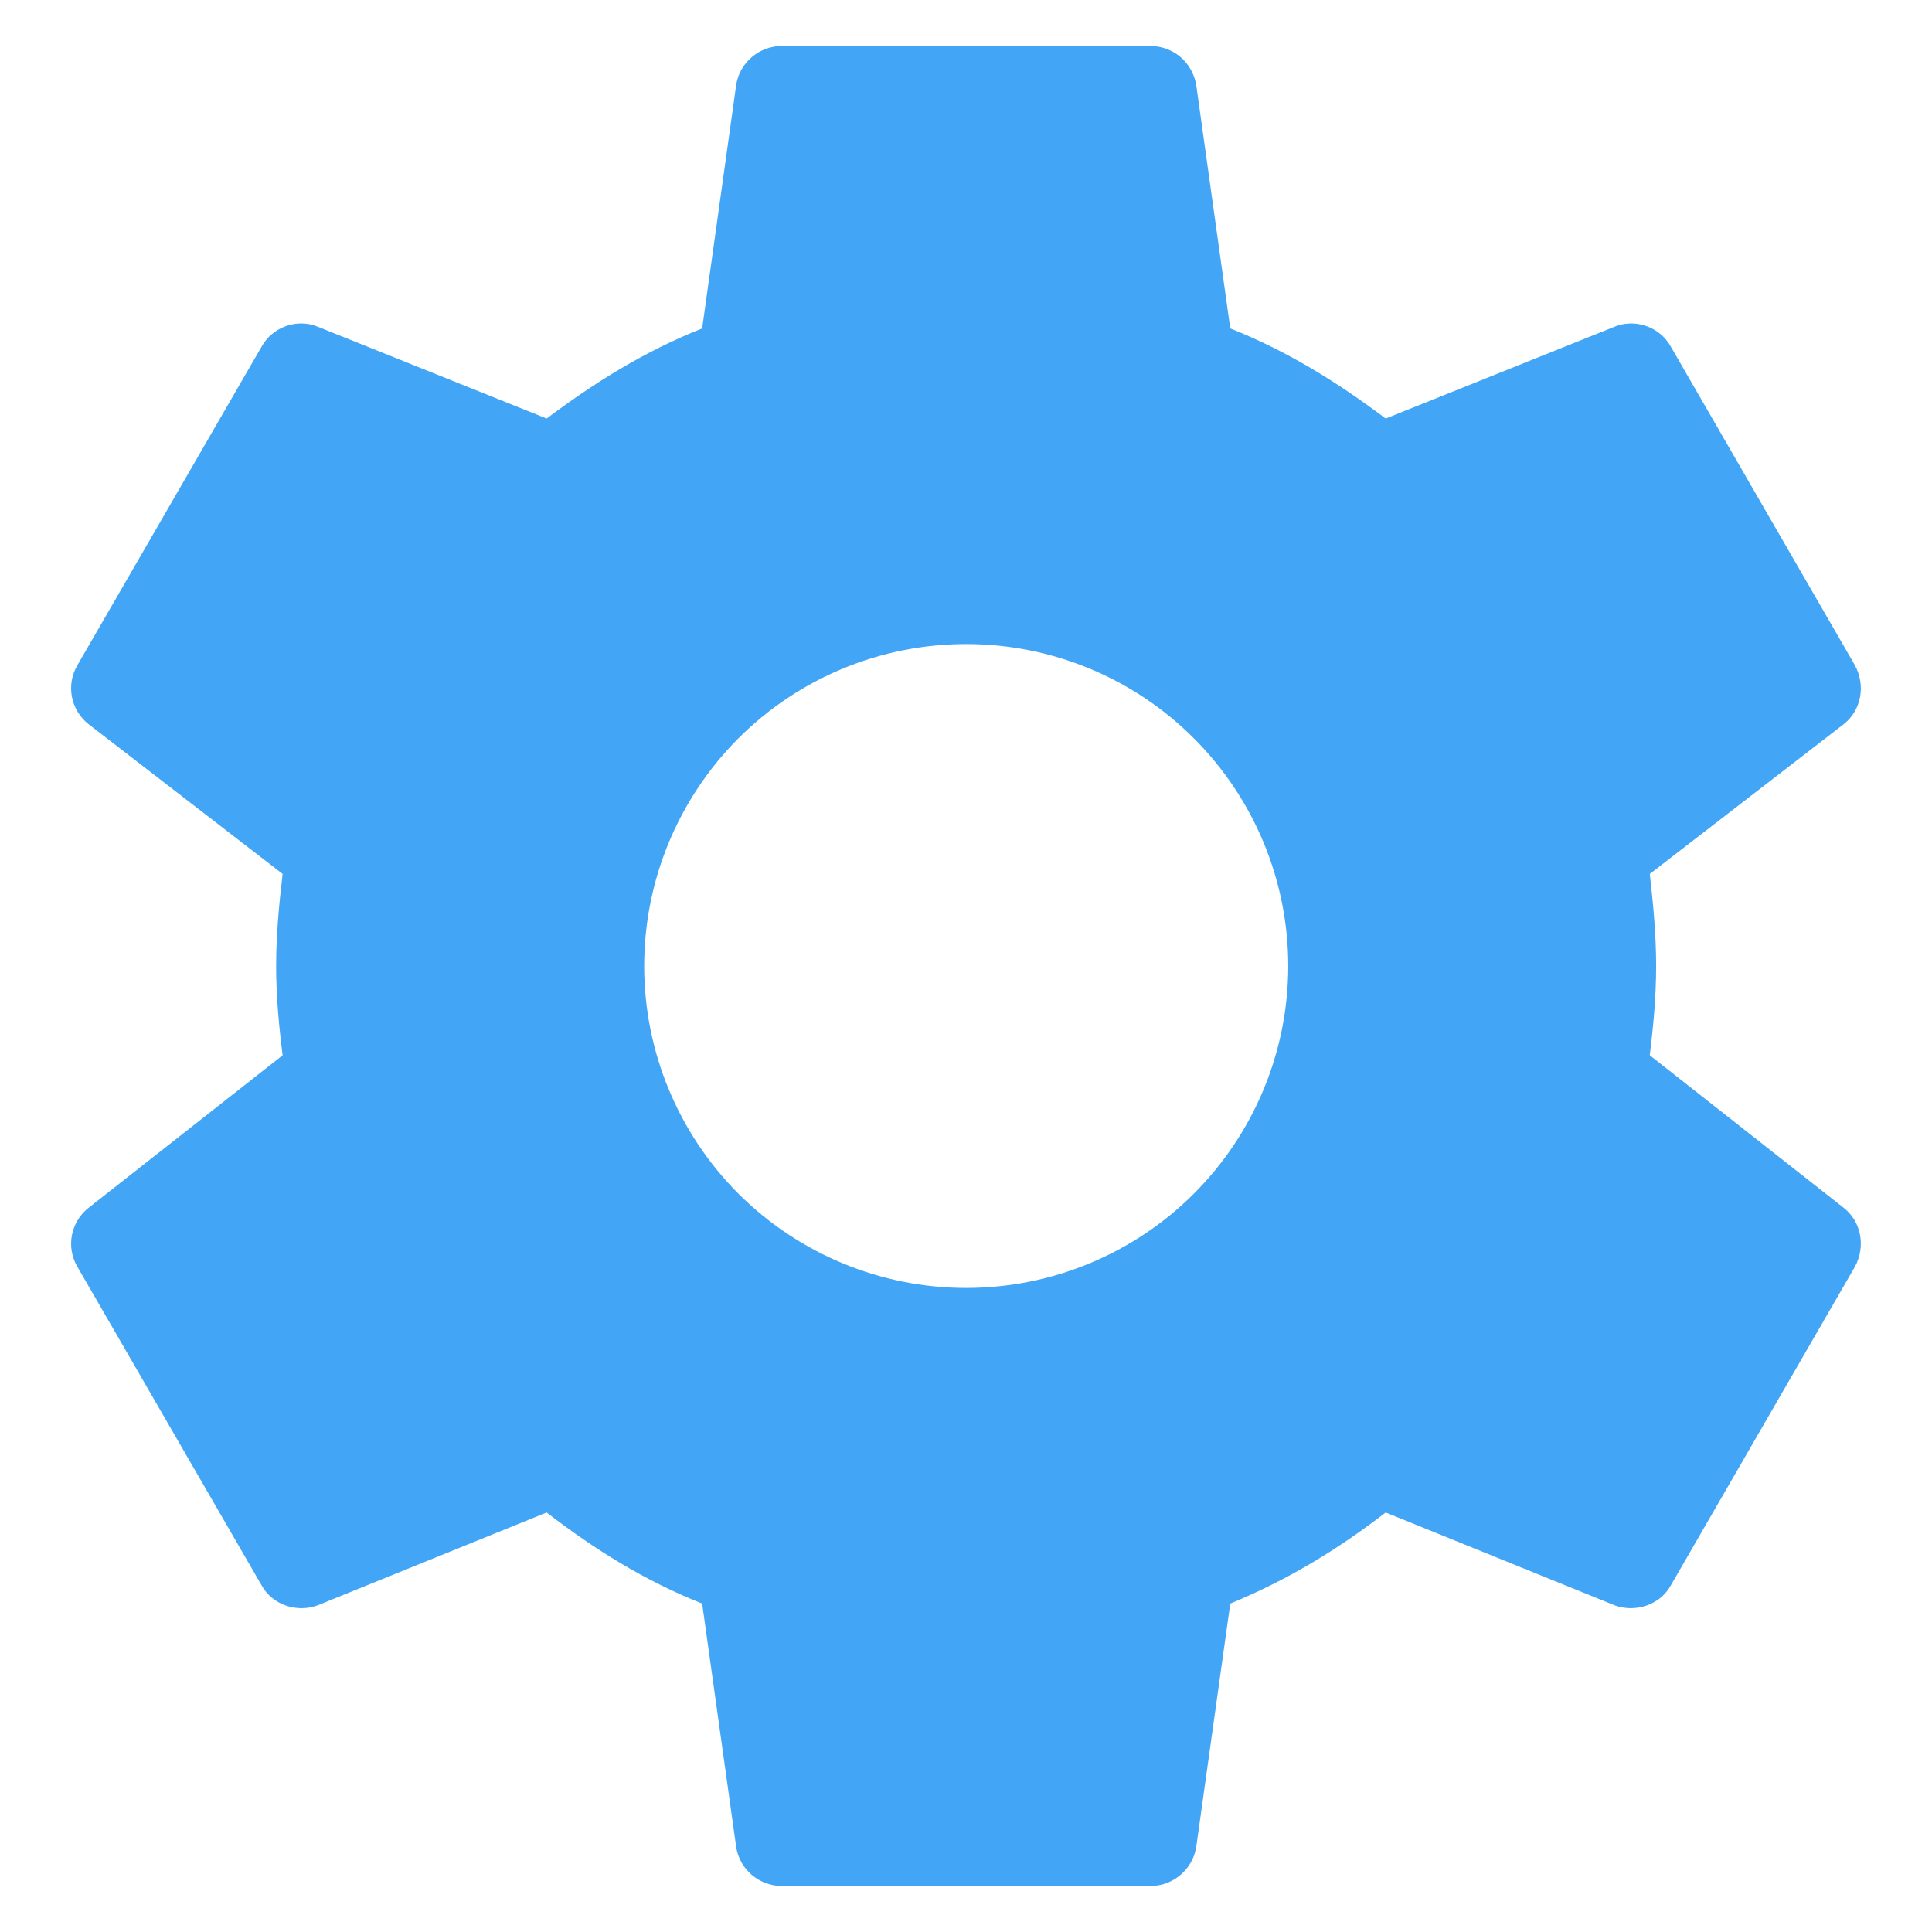 <svg width="14" height="14" viewBox="0 0 14 14" fill="none" xmlns="http://www.w3.org/2000/svg">
<path d="M7.001 9.333C6.383 9.333 5.789 9.087 5.351 8.65C4.914 8.212 4.668 7.619 4.668 7C4.668 6.381 4.914 5.788 5.351 5.35C5.789 4.912 6.383 4.667 7.001 4.667C7.62 4.667 8.214 4.912 8.651 5.35C9.089 5.788 9.335 6.381 9.335 7C9.335 7.619 9.089 8.212 8.651 8.65C8.214 9.087 7.62 9.333 7.001 9.333ZM11.955 7.647C11.981 7.433 12.001 7.22 12.001 7C12.001 6.78 11.981 6.56 11.955 6.333L13.361 5.247C13.488 5.147 13.521 4.967 13.441 4.82L12.108 2.513C12.028 2.367 11.848 2.307 11.701 2.367L10.041 3.033C9.695 2.773 9.335 2.547 8.915 2.38L8.668 0.613C8.654 0.535 8.614 0.464 8.553 0.412C8.492 0.361 8.414 0.333 8.335 0.333H5.668C5.501 0.333 5.361 0.453 5.335 0.613L5.088 2.38C4.668 2.547 4.308 2.773 3.961 3.033L2.301 2.367C2.155 2.307 1.975 2.367 1.895 2.513L0.561 4.82C0.475 4.967 0.515 5.147 0.641 5.247L2.048 6.333C2.021 6.56 2.001 6.78 2.001 7C2.001 7.22 2.021 7.433 2.048 7.647L0.641 8.753C0.515 8.853 0.475 9.033 0.561 9.18L1.895 11.487C1.975 11.633 2.155 11.687 2.301 11.633L3.961 10.96C4.308 11.227 4.668 11.453 5.088 11.62L5.335 13.387C5.361 13.547 5.501 13.667 5.668 13.667H8.335C8.501 13.667 8.641 13.547 8.668 13.387L8.915 11.62C9.335 11.447 9.695 11.227 10.041 10.96L11.701 11.633C11.848 11.687 12.028 11.633 12.108 11.487L13.441 9.18C13.521 9.033 13.488 8.853 13.361 8.753L11.955 7.647Z" fill="#42A5F5"/>
</svg>
